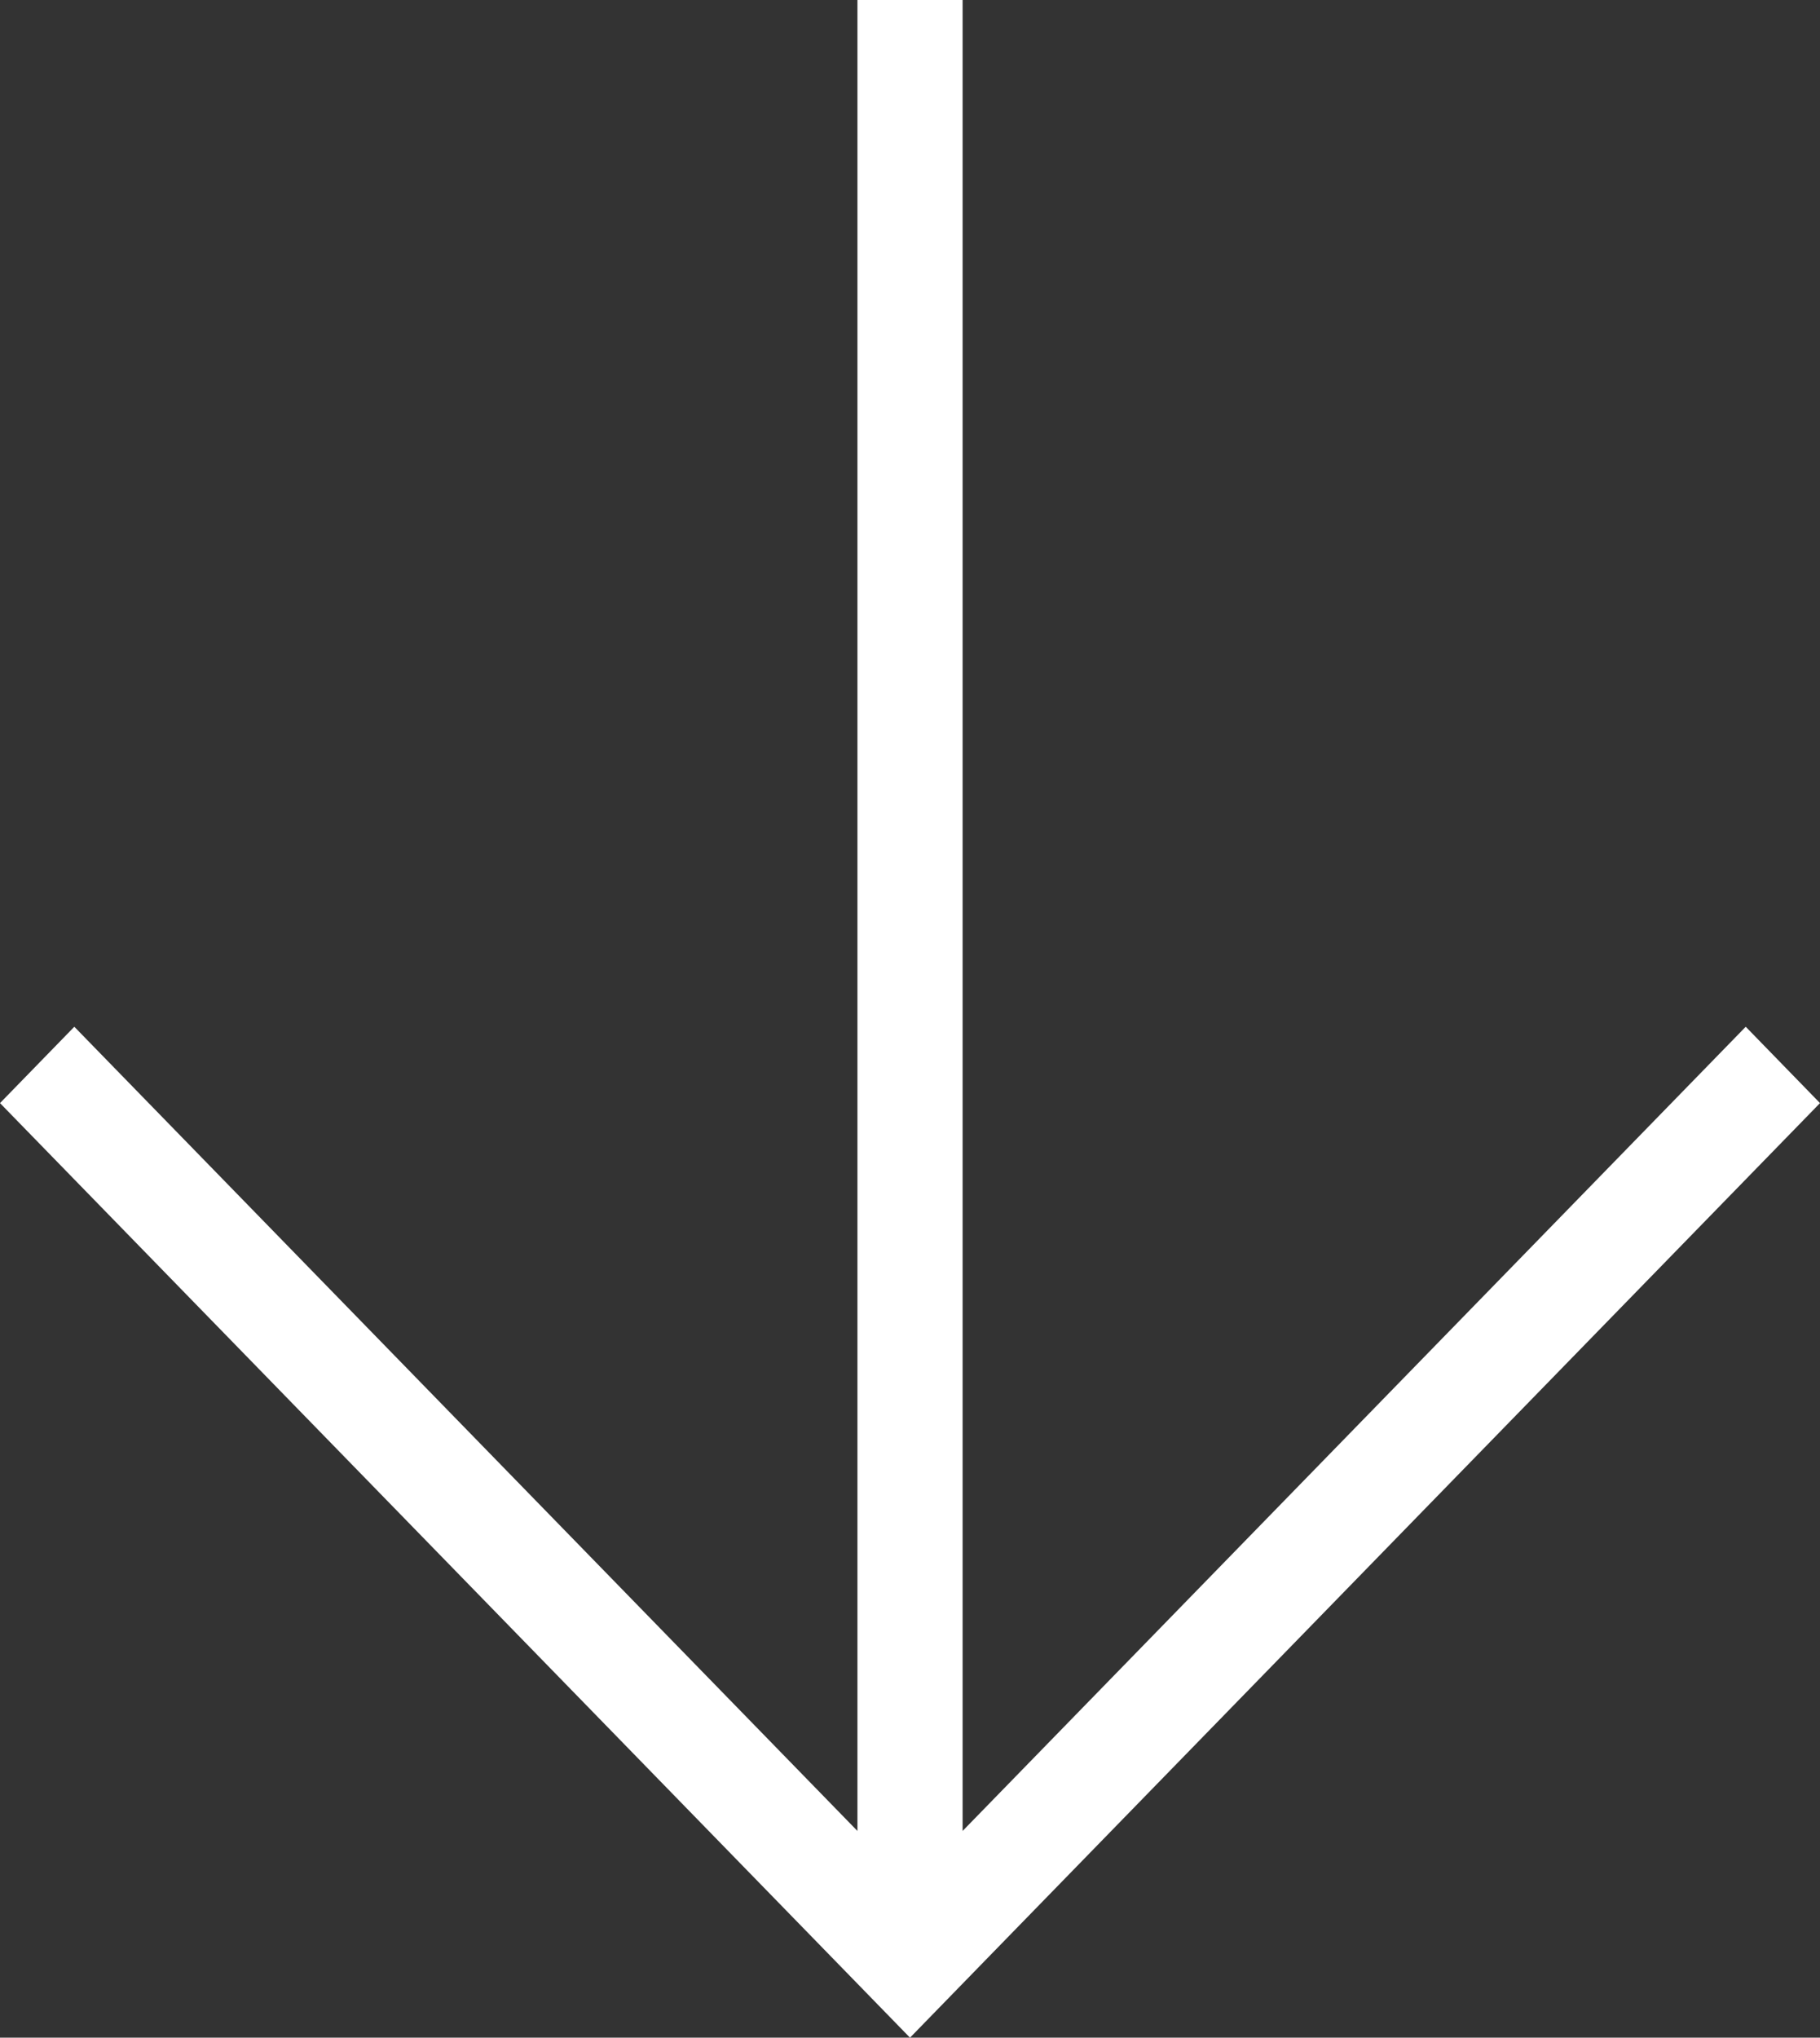 <?xml version="1.0" encoding="utf-8"?>
<!-- Generator: Adobe Illustrator 15.1.0, SVG Export Plug-In . SVG Version: 6.00 Build 0)  -->
<!DOCTYPE svg PUBLIC "-//W3C//DTD SVG 1.1//EN" "http://www.w3.org/Graphics/SVG/1.1/DTD/svg11.dtd">
<svg version="1.1" id="Warstwa_1" xmlns="http://www.w3.org/2000/svg" xmlns:xlink="http://www.w3.org/1999/xlink" x="0px" y="0px"
	 width="42px" height="46.999px" viewBox="0 0 42 46.999" enable-background="new 0 0 42 46.999" xml:space="preserve">
<rect x="0" y="0" width="42" height="46.999" fill="#333333" stroke="none"/>
<path fill="#FFFFFF" d="M40.286,23.682L22.214,42.231V0h-2.427v42.231L1.715,23.682L0,25.443l19.284,19.794L21,46.999l1.716-1.762
	L42,25.443L40.286,23.682z"/>
</svg>
